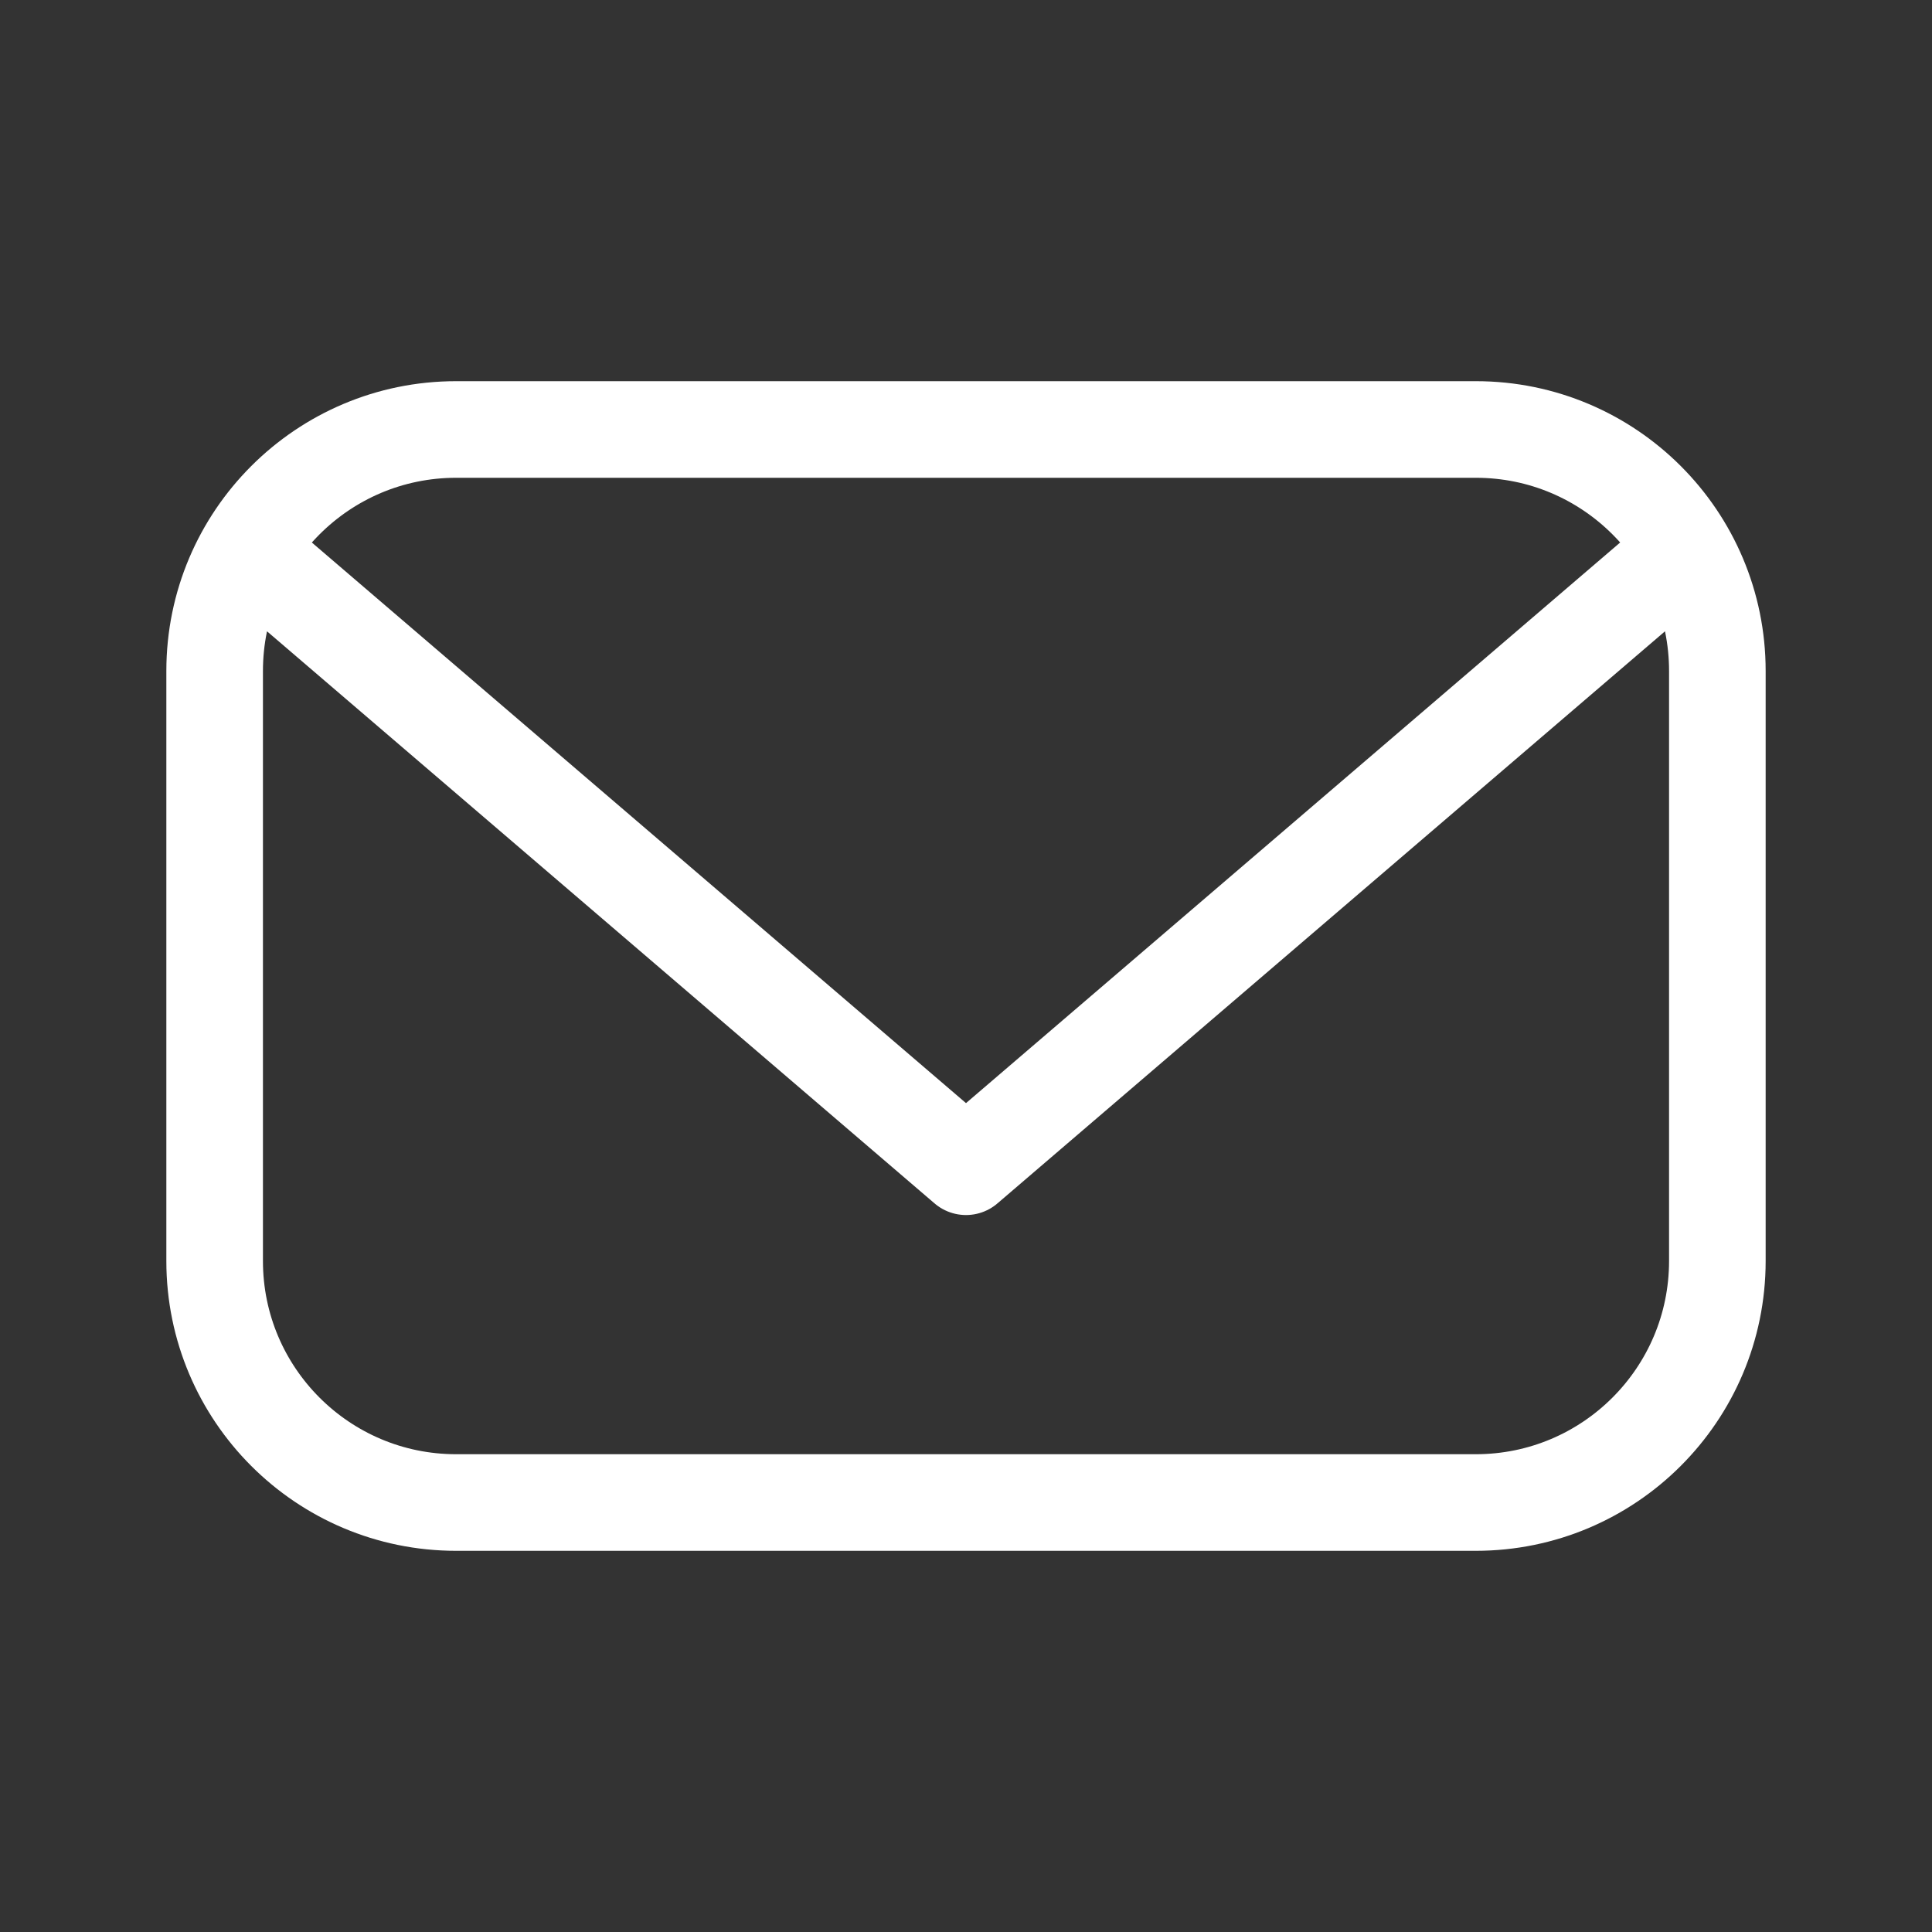 <svg width="20" height="20" viewBox="0 0 20 20" fill="none" xmlns="http://www.w3.org/2000/svg">
<rect x="0" y="0" width="20" height="20" fill="#333333" stroke="none"/>
<path d="M2.559 5.701L10 12.078L17.441 5.701M15.277 15.554H4.722C3.342 15.554 2.222 14.435 2.222 13.054V6.946C2.222 5.565 3.342 4.446 4.722 4.446H15.278C16.659 4.446 17.778 5.565 17.778 6.946V13.055C17.777 14.435 16.658 15.554 15.277 15.554Z" stroke="white" stroke-miterlimit="10" stroke-linecap="round" stroke-linejoin="round"/>
</svg>
